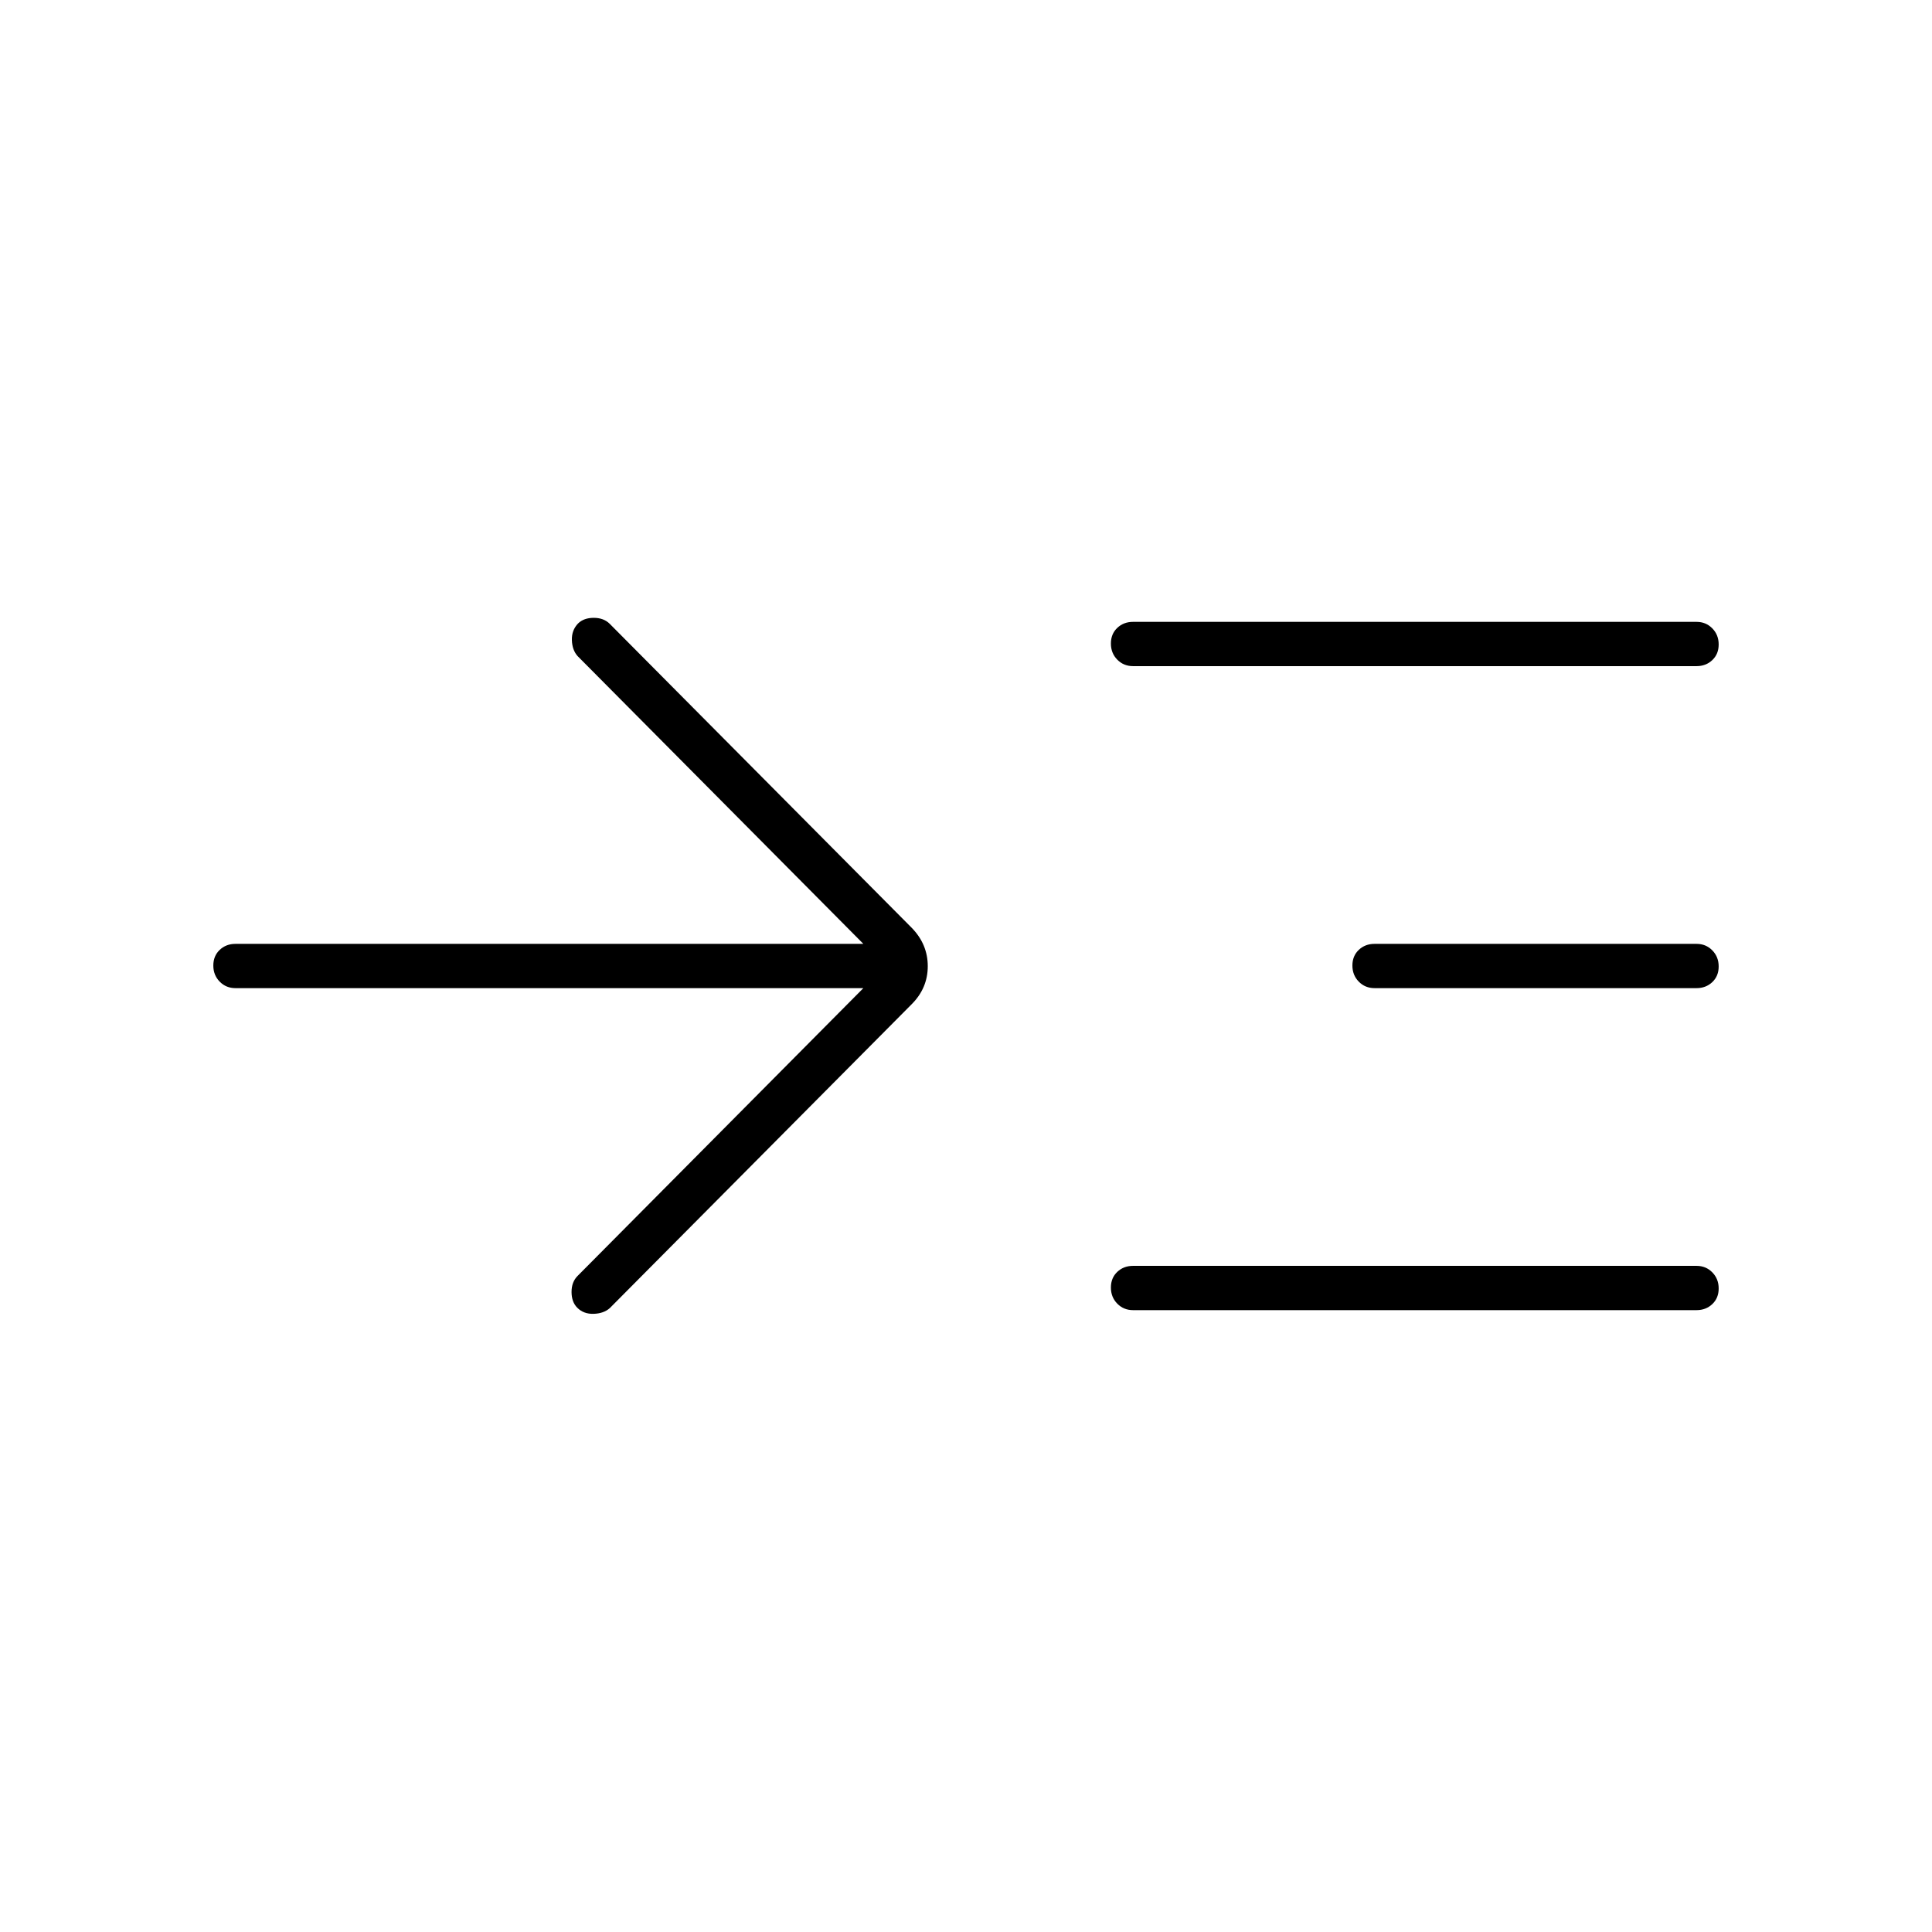 <svg xmlns="http://www.w3.org/2000/svg" width="48" height="48" viewBox="0 -960 960 960"><path d="M429-469H117q-4.675 0-7.837-3.228-3.163-3.228-3.163-8t3.163-7.772q3.162-3 7.837-3h312L287-634q-2.667-3-2.833-7.9-.167-4.9 3.044-8.274Q290.07-653 295.035-653t7.965 3l150 151q8 8.182 8 19.091T453-461L303-310q-3 2.667-8 2.833-5 .167-8.174-3.044Q284-313.07 284-318.035t3-7.965l142-143Zm134-160q-4.675 0-7.838-3.228-3.162-3.228-3.162-8t3.162-7.772q3.163-3 7.838-3h280q4.675 0 7.838 3.228 3.162 3.228 3.162 8T850.838-632q-3.163 3-7.838 3H563Zm0 320q-4.675 0-7.838-3.228-3.162-3.228-3.162-8t3.162-7.772q3.163-3 7.838-3h280q4.675 0 7.838 3.228 3.162 3.228 3.162 8T850.838-312q-3.163 3-7.838 3H563Zm120-160q-4.675 0-7.838-3.228-3.162-3.228-3.162-8t3.162-7.772q3.163-3 7.838-3h160q4.675 0 7.838 3.228 3.162 3.228 3.162 8T850.838-472q-3.163 3-7.838 3H683Z"/></svg>